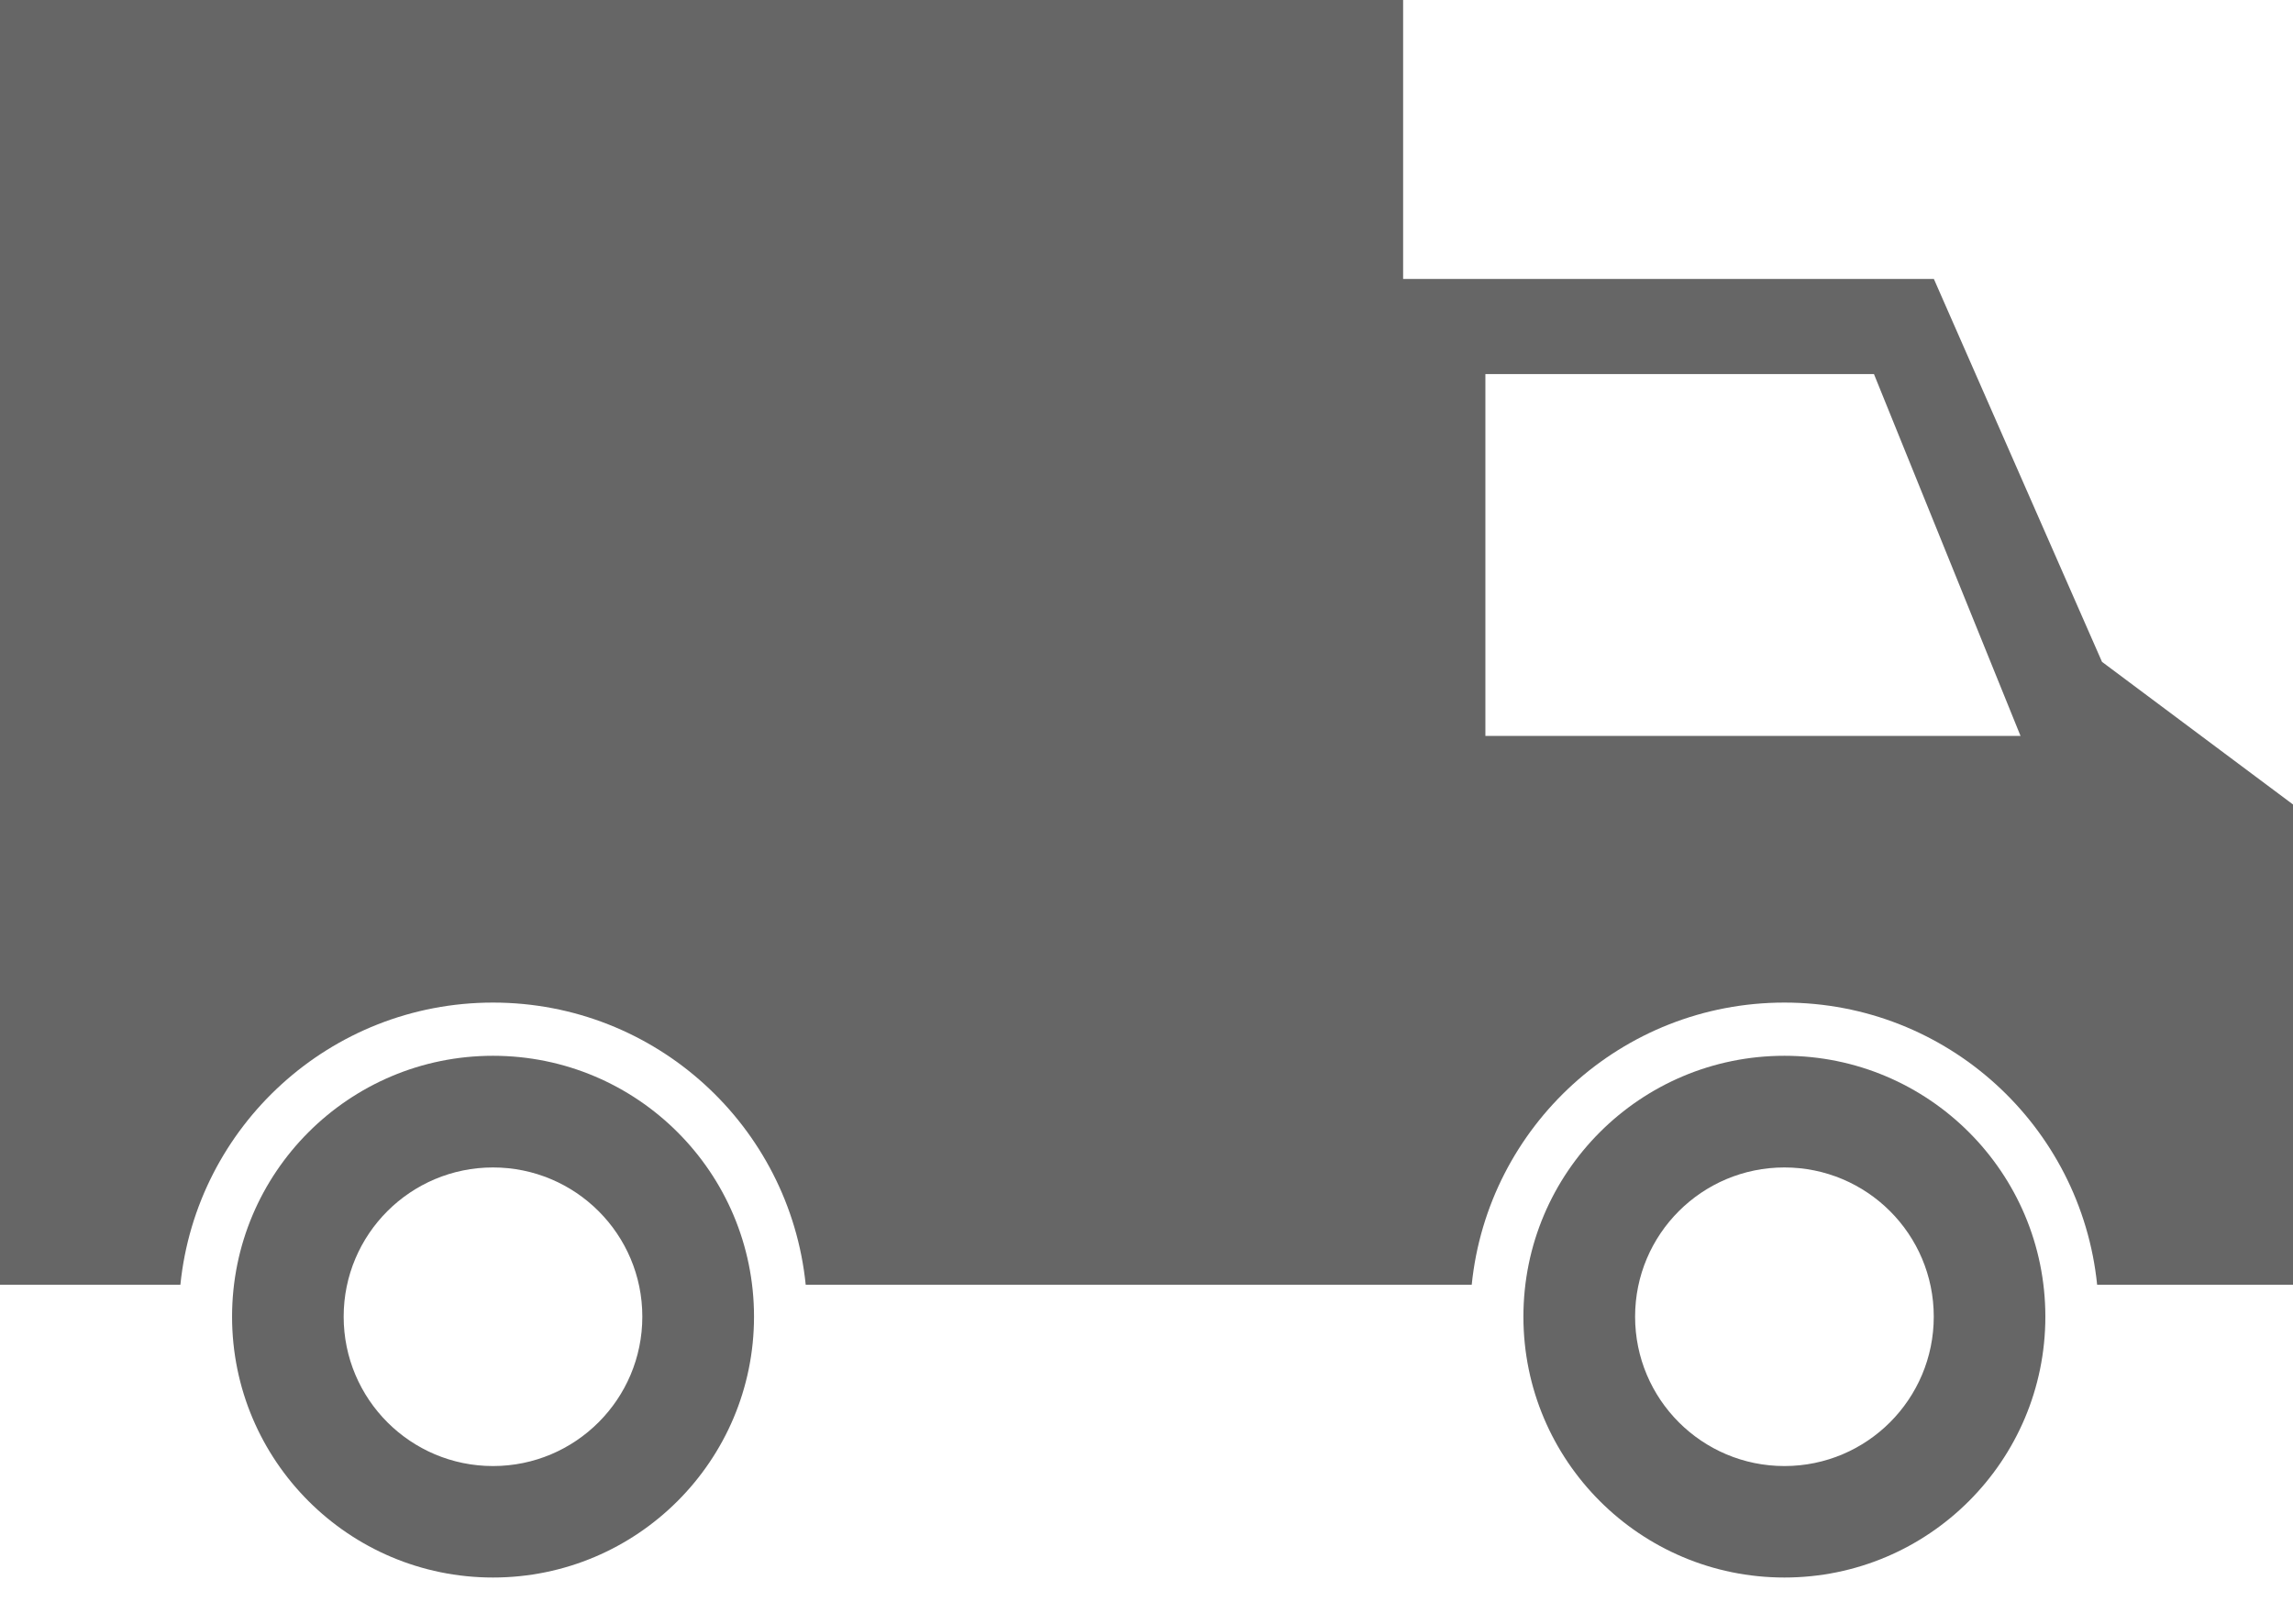 <svg width="24" height="17" viewBox="0 0 24 17" fill="none" xmlns="http://www.w3.org/2000/svg">
<path d="M5.16 11.053C3.652 11.053 2.429 12.276 2.429 13.784C2.429 15.292 3.652 16.515 5.16 16.515C6.668 16.515 7.892 15.292 7.892 13.784C7.892 12.276 6.669 11.053 5.16 11.053ZM5.16 15.348C4.297 15.348 3.597 14.648 3.597 13.784C3.597 12.921 4.297 12.222 5.16 12.222C6.023 12.222 6.723 12.921 6.723 13.784C6.723 14.648 6.023 15.348 5.16 15.348Z" fill="#666666"/>
<path d="M18.677 11.053C17.168 11.053 15.945 12.276 15.945 13.784C15.945 15.292 17.168 16.515 18.677 16.515C20.185 16.515 21.408 15.292 21.408 13.784C21.408 12.276 20.185 11.053 18.677 11.053ZM18.677 15.348C17.814 15.348 17.114 14.648 17.114 13.784C17.114 12.921 17.814 12.222 18.677 12.222C19.54 12.222 20.24 12.921 20.24 13.784C20.24 14.648 19.54 15.348 18.677 15.348Z" fill="#666666"/>
<path d="M22.001 6.929L20.241 2.92H14.686V0H0V13.45H1.888C2.056 11.79 3.456 10.496 5.16 10.496C6.864 10.496 8.265 11.79 8.433 13.45H15.404C15.572 11.79 16.973 10.496 18.677 10.496C20.381 10.496 21.781 11.79 21.95 13.45H24V8.422L22.001 6.929ZM15.547 7.704V3.916H19.614L21.148 7.704H15.547Z" fill="#666666"/>
</svg>
